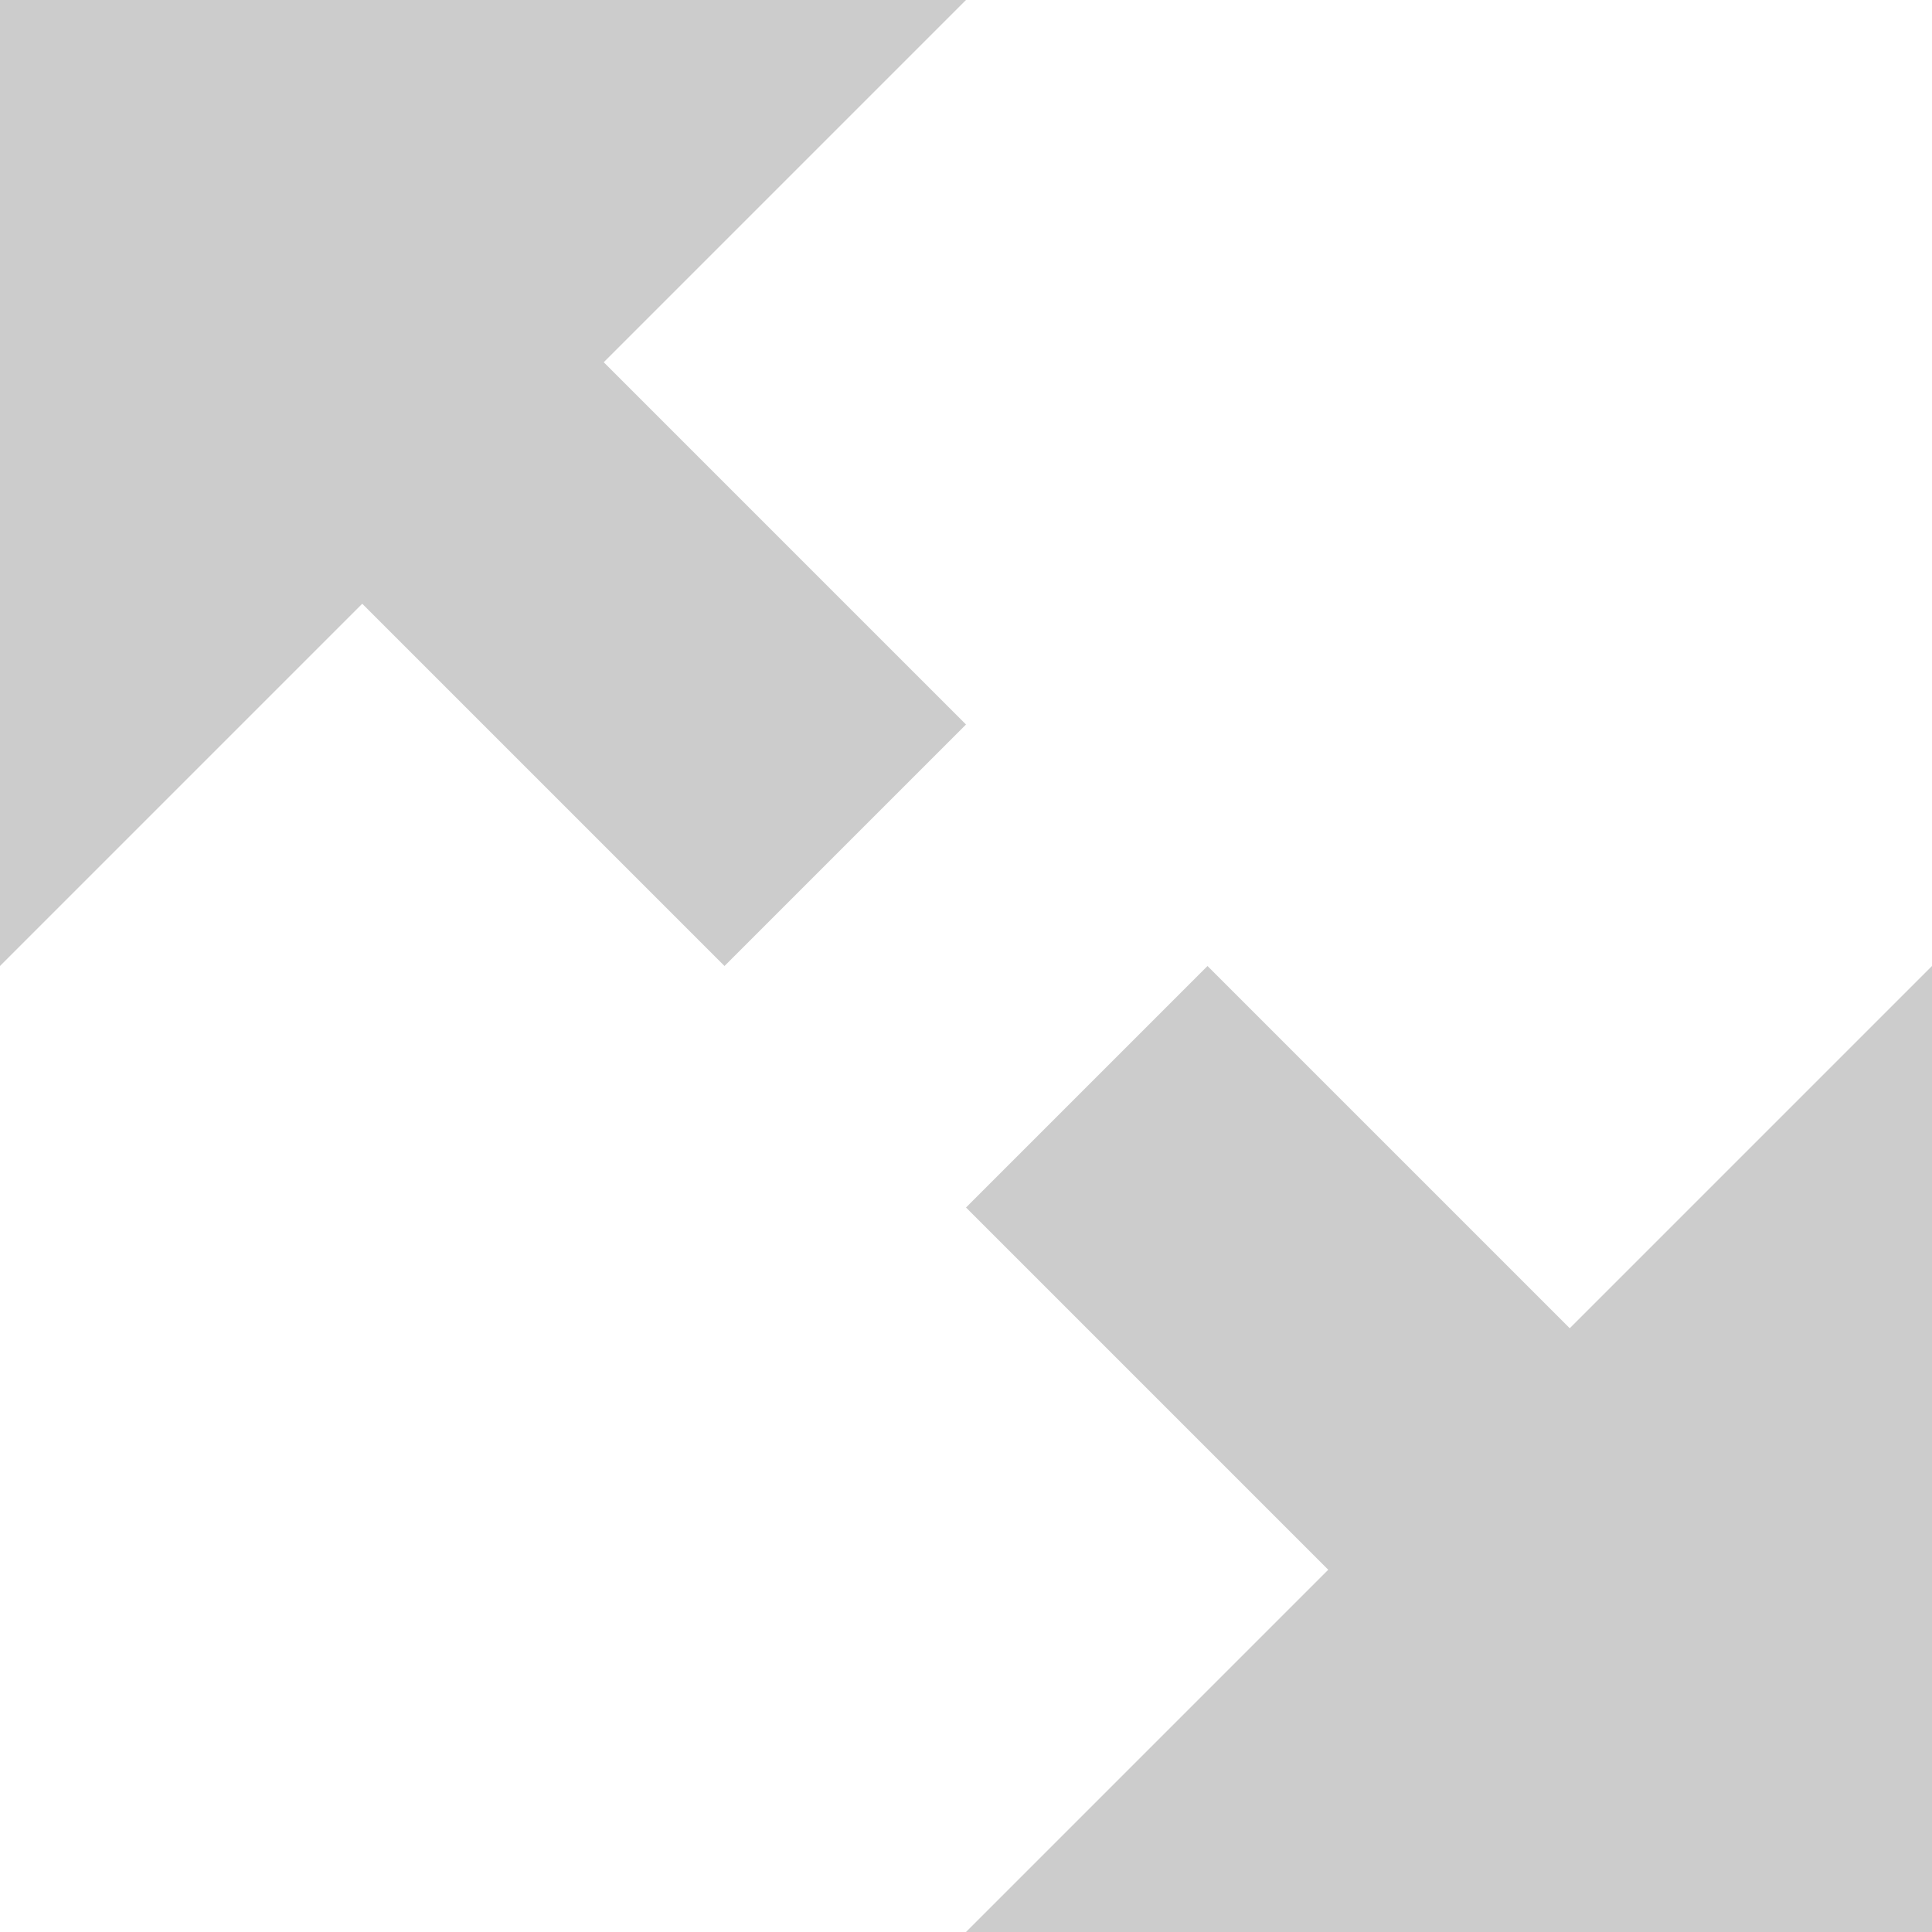 <svg xmlns="http://www.w3.org/2000/svg" width="8" height="8" viewBox="0 0 8 8">
  <path opacity="0.2" d="M0 0v4l1.5-1.5 1.5 1.5 1-1-1.5-1.5 1.5-1.5h-4zm5 4l-1 1 1.5 1.5-1.5 1.5h4v-4l-1.5 1.5-1.5-1.5z" />
</svg>
